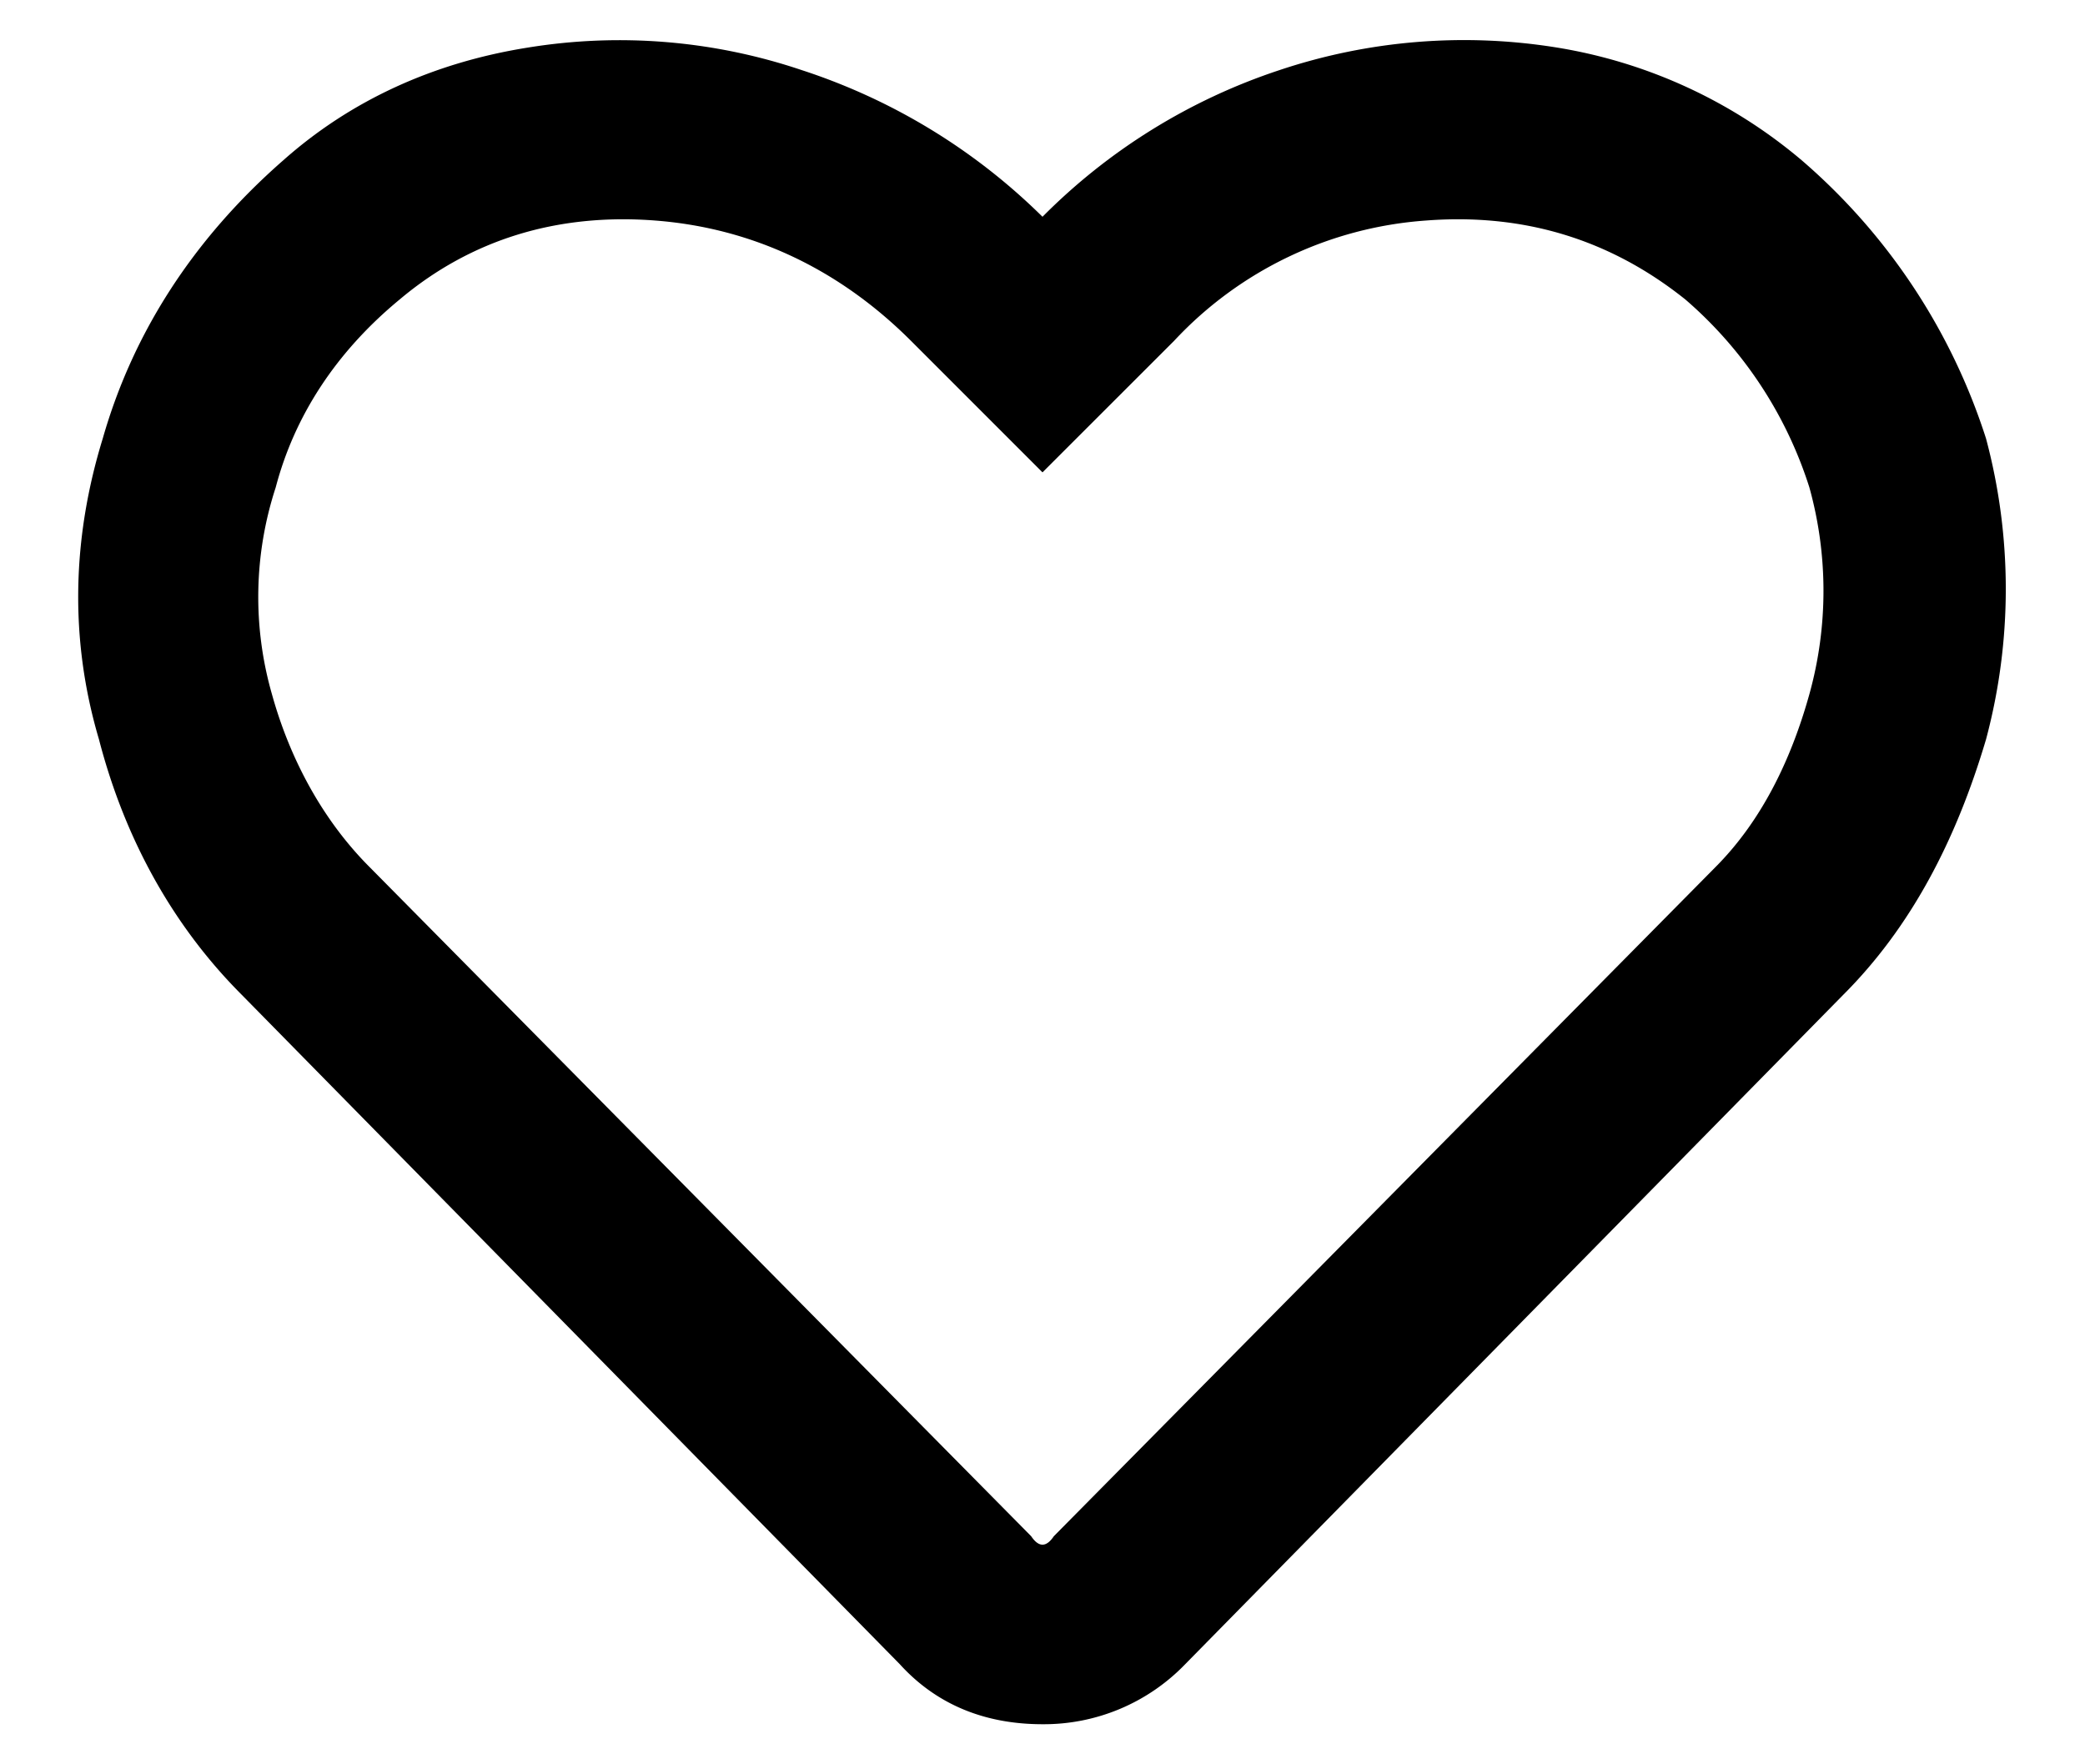 <svg width="26" height="22"><path d="M22.469 2a7.658 7.658 0 012.297 3.469 7.264 7.264 0 010 3.75c-.375 1.265-.938 2.344-1.782 3.187l-8.203 8.344A2.448 2.448 0 0113 21.5c-.703 0-1.313-.234-1.781-.75l-8.203-8.344c-.844-.844-1.454-1.922-1.782-3.187-.375-1.266-.328-2.531.047-3.75C1.656 4.156 2.406 2.984 3.531 2 4.375 1.25 5.406.781 6.578.594A7.114 7.114 0 0110 .875a7.629 7.629 0 013 1.828A7.46 7.46 0 0115.953.875a7.258 7.258 0 013.469-.281A6.279 6.279 0 0122.469 2zm-1.078 8.813c.562-.563.937-1.313 1.172-2.157a4.814 4.814 0 000-2.578 5.149 5.149 0 00-1.547-2.344c-.938-.75-2.016-1.078-3.235-.984a4.75 4.75 0 00-3.14 1.5L13 5.89l-1.64-1.64c-.891-.89-1.97-1.406-3.188-1.5-1.219-.094-2.297.234-3.188.984-.796.657-1.312 1.454-1.546 2.344a4.396 4.396 0 00-.047 2.578c.234.844.656 1.594 1.218 2.156l8.25 8.344c.094.14.188.14.282 0l8.25-8.343z"/></svg>